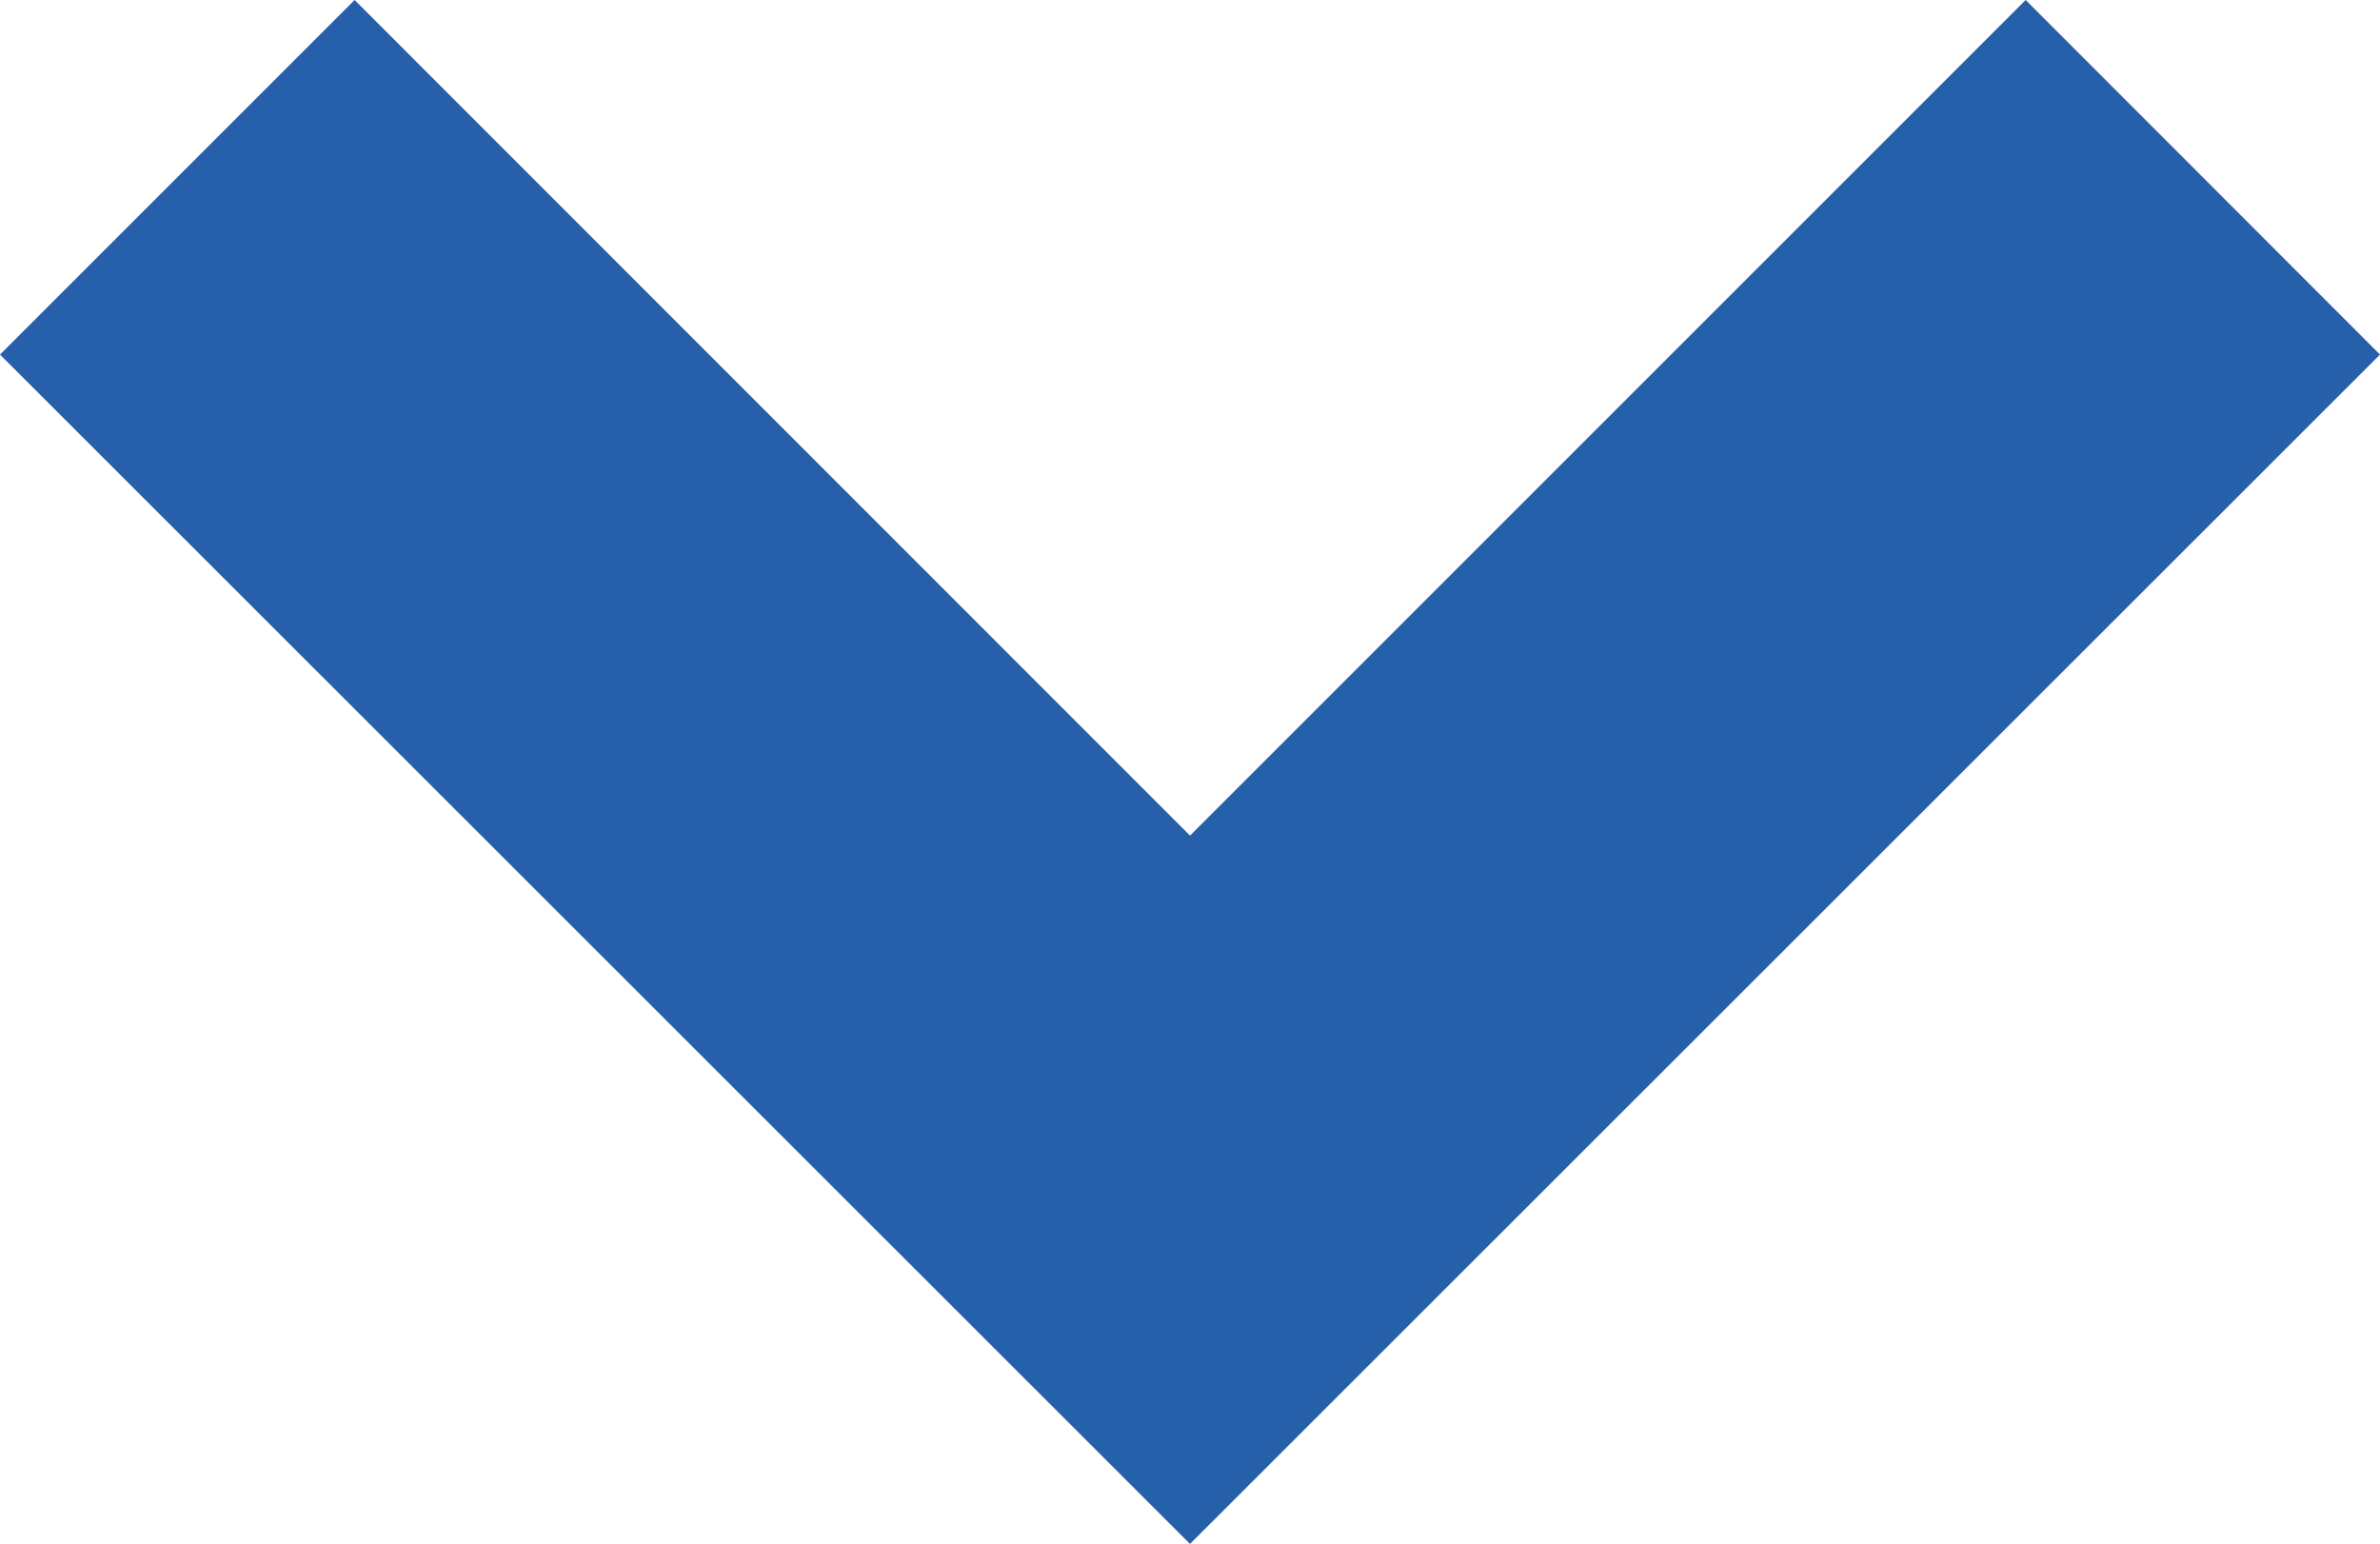<svg xmlns="http://www.w3.org/2000/svg" xmlns:xlink="http://www.w3.org/1999/xlink" width="8.94" height="5.802" viewBox="0 0 8.94 5.802">
  <defs>
    <clipPath id="clip-path">
      <rect width="8.94" height="5.802" fill="none"/>
    </clipPath>
  </defs>
  <g id="Component_156_2" data-name="Component 156 – 2" clip-path="url(#clip-path)">
    <path id="Path_36" data-name="Path 36" d="M6.47,7.8,2,3.332,3.332,2,6.47,5.139,9.609,2,10.94,3.332Z" transform="translate(-2 -2)" fill="#265faa"/>
  </g>
</svg>
